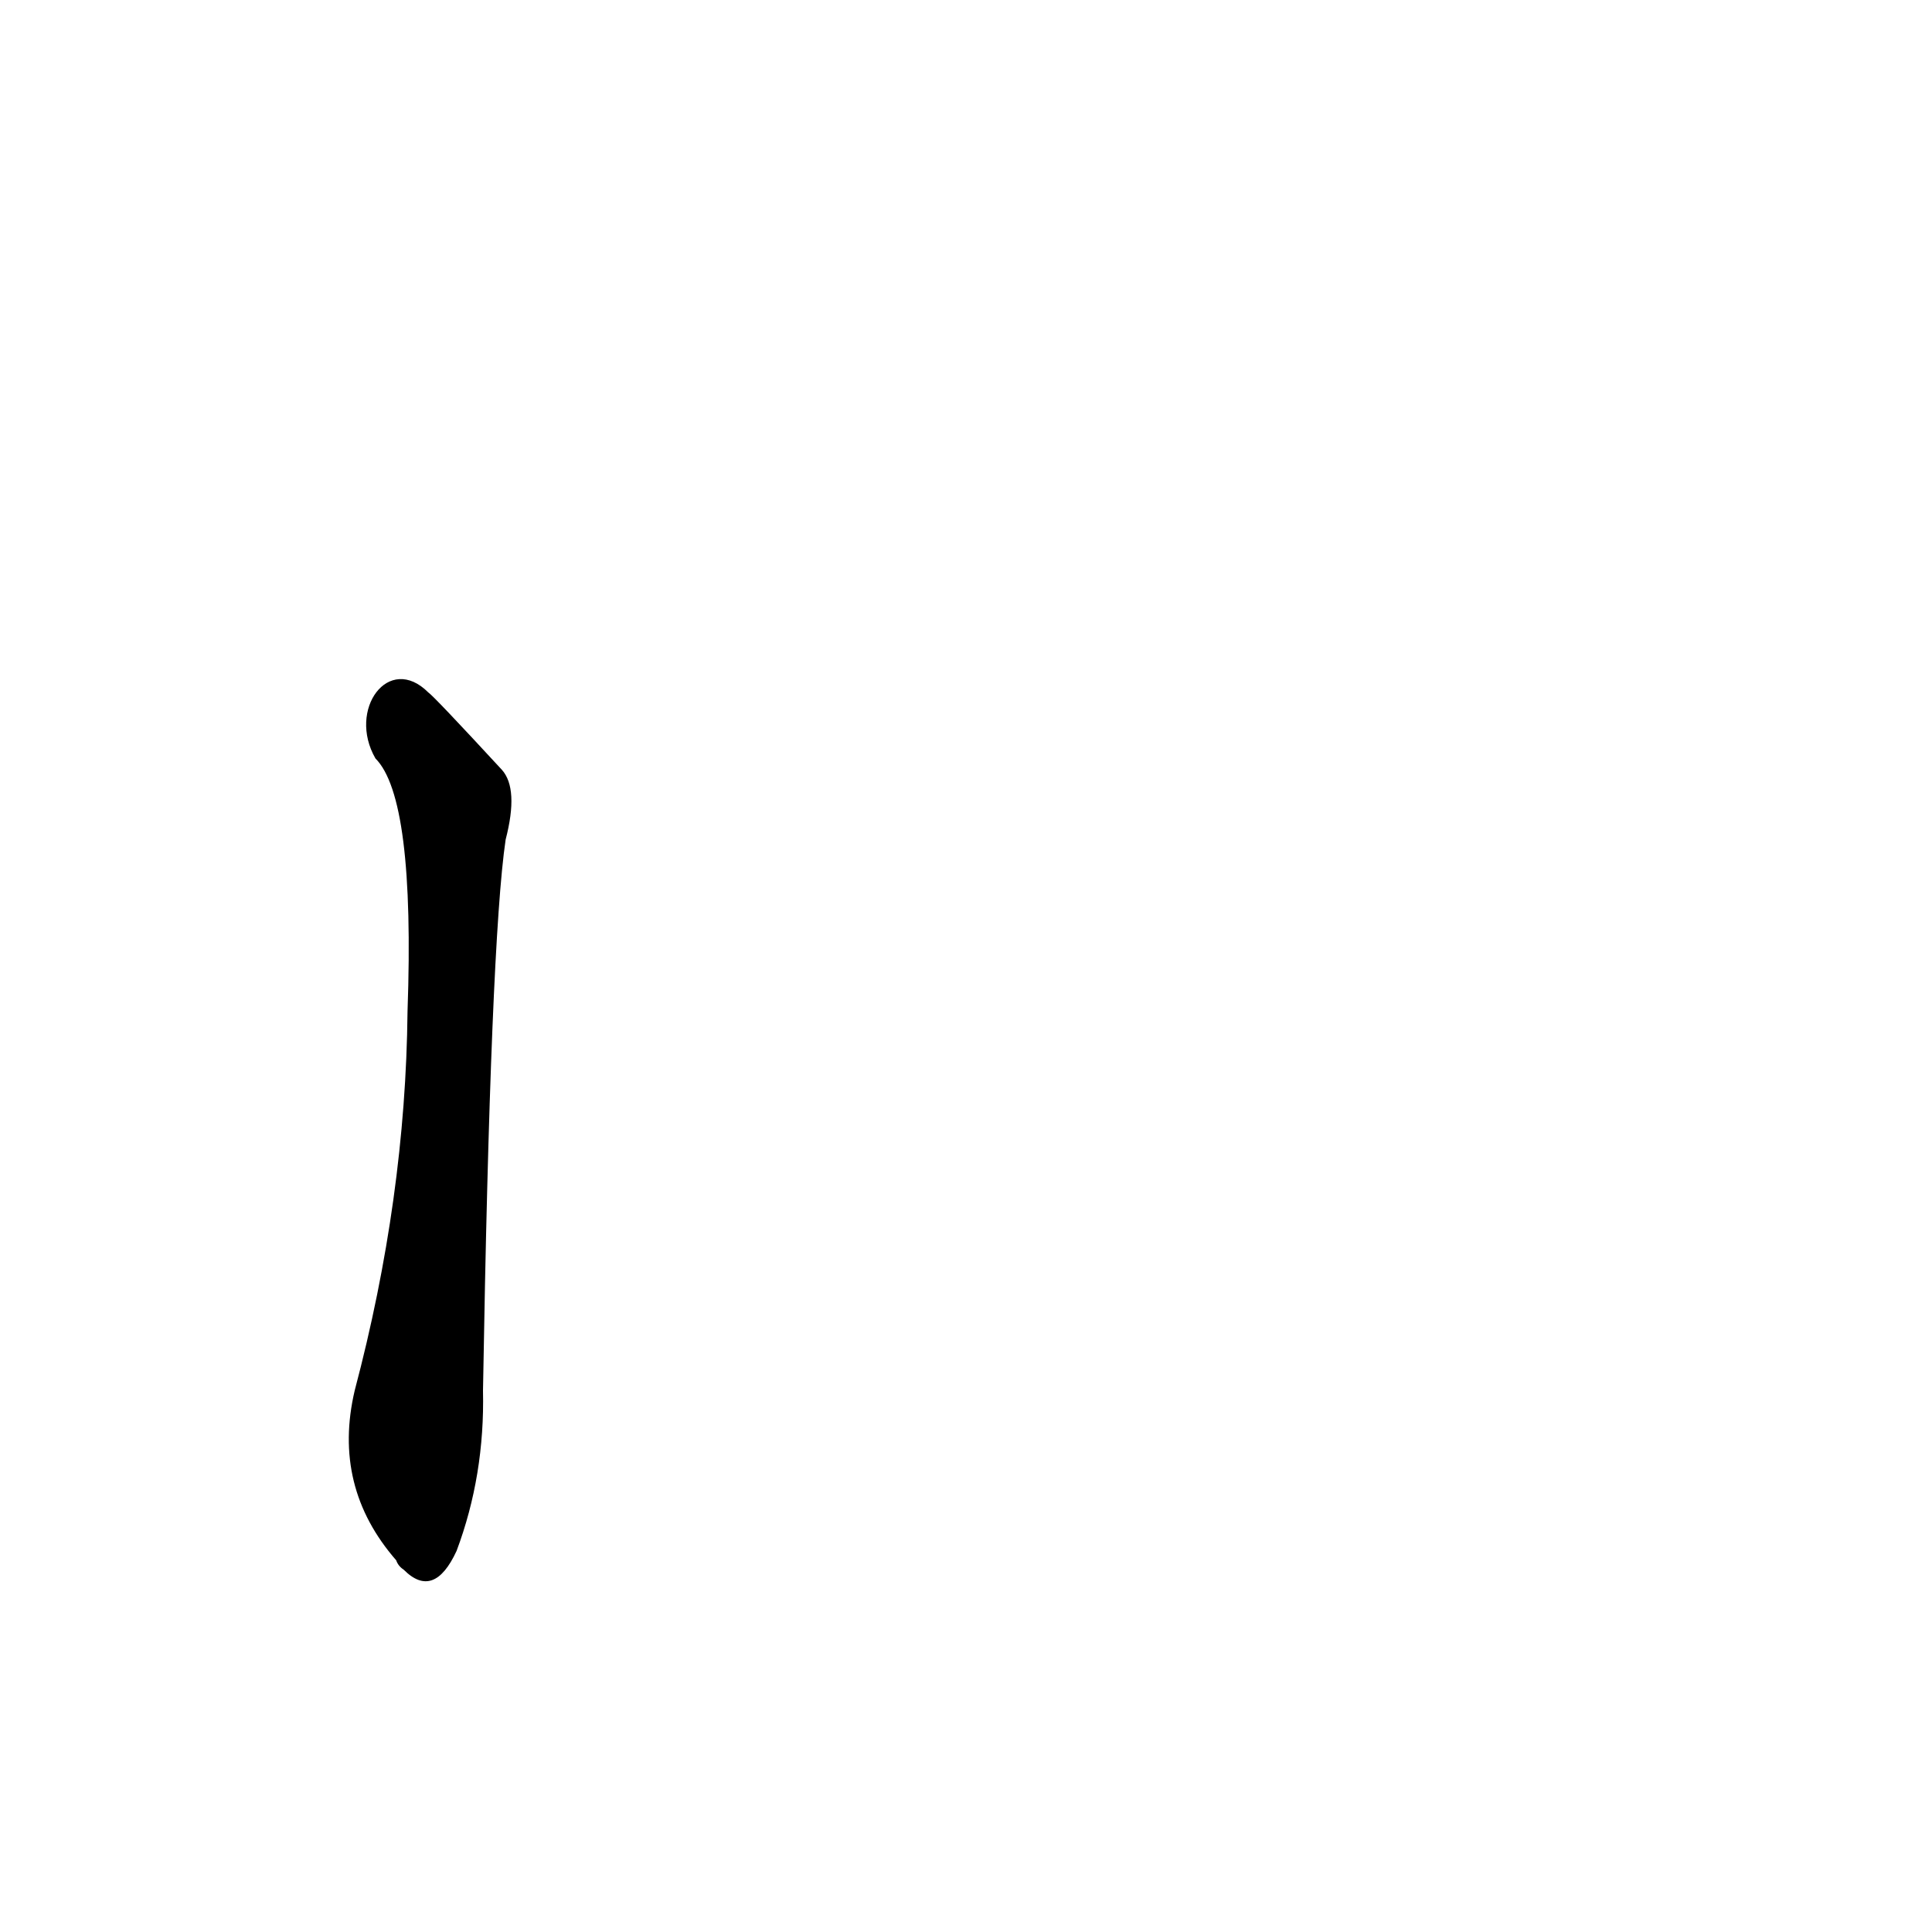 <?xml version='1.0' encoding='utf-8'?>
<svg xmlns="http://www.w3.org/2000/svg" version="1.1" viewBox="0 0 1024 1024"><g transform="scale(1, -1) translate(0, -900)"><path d="M 199 498 Q 220 477 216 364 Q 215 265 188 163 Q 176 112 210 73 Q 211 70 214 68 Q 230 52 242 78 Q 257 118 256 163 Q 260 401 268 455 Q 275 482 266 492 Q 230 531 227 533 C 206 554 184 524 199 498 Z" fill="black" /></g></svg>